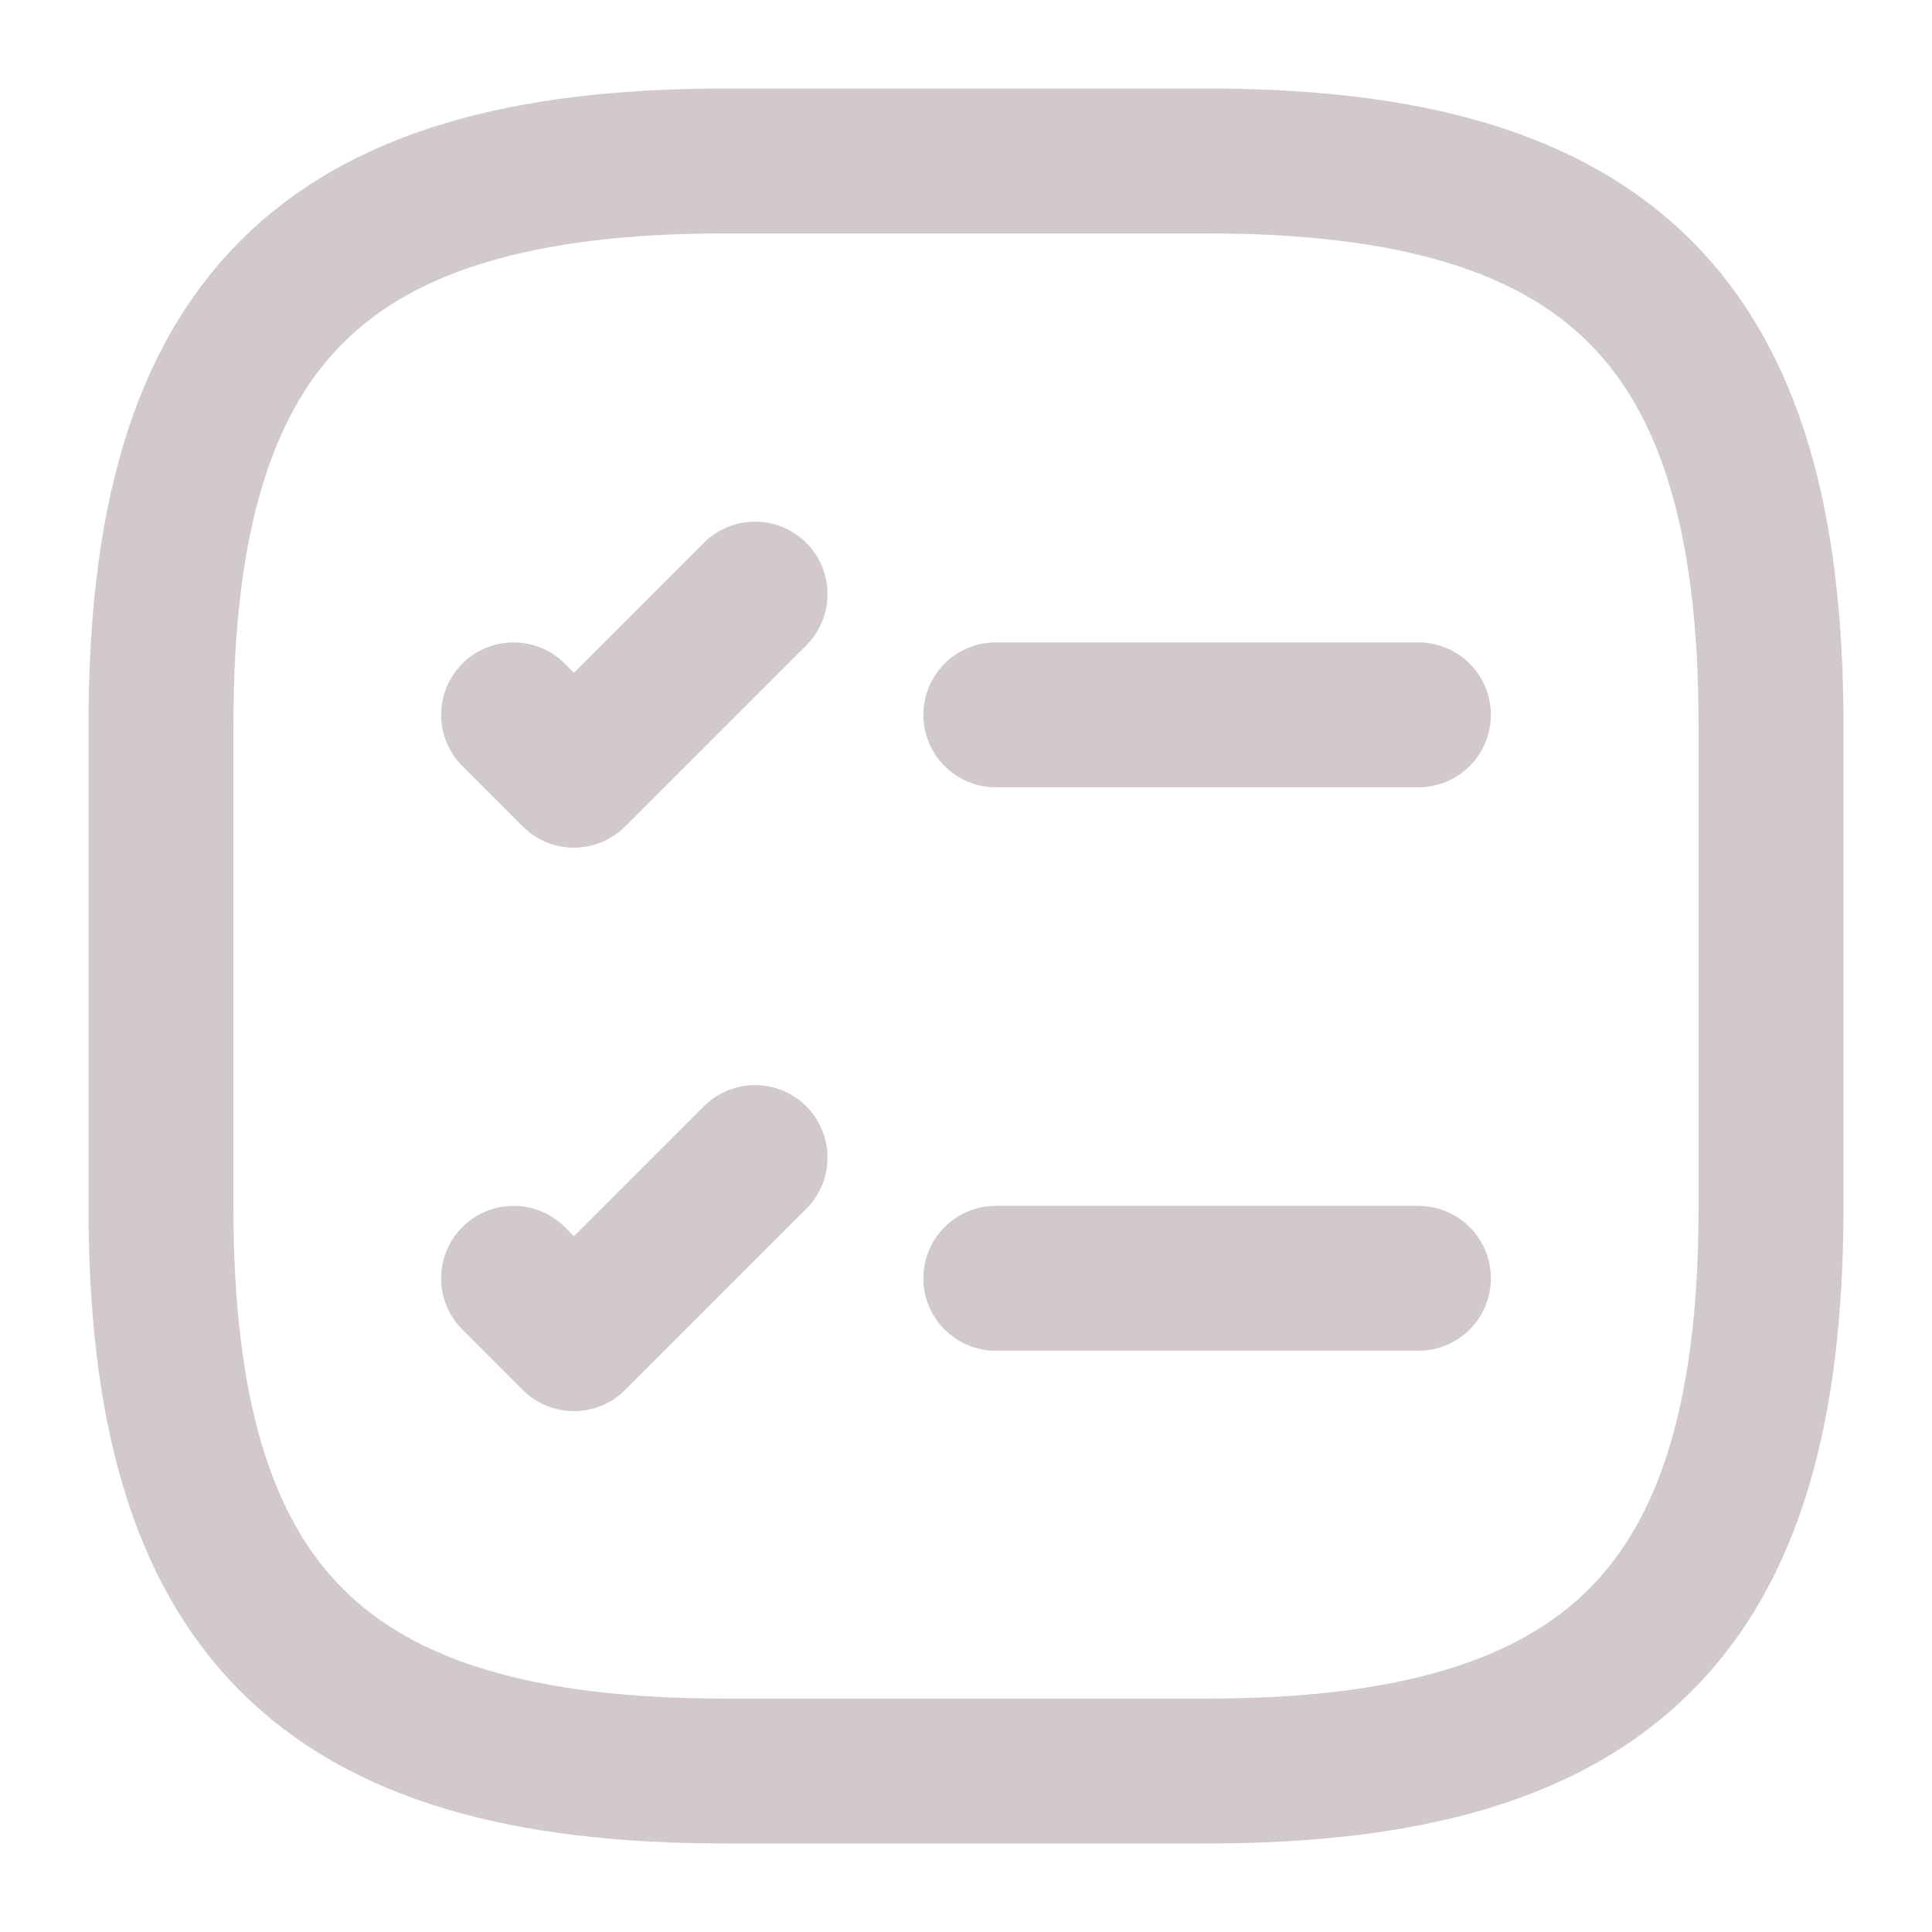 <svg width="40" height="40" viewBox="0 0 40 40" fill="none" xmlns="http://www.w3.org/2000/svg">
    <path d="M20.617 14.8H29.367" stroke="#D2CACA" stroke-width="3" stroke-linecap="round"
          stroke-linejoin="round"/>
    <path d="M10.633 14.8L11.883 16.05L15.633 12.3" stroke="#D2CACA" stroke-width="3" stroke-linecap="round"
          stroke-linejoin="round"/>
    <path d="M20.617 26.466H29.367" stroke="#D2CACA" stroke-width="3" stroke-linecap="round"
          stroke-linejoin="round"/>
    <path d="M10.633 26.466L11.883 27.716L15.633 23.966" stroke="#D2CACA" stroke-width="3" stroke-linecap="round"
          stroke-linejoin="round"/>
    <path d="M15 36.667H25C33.333 36.667 36.667 33.333 36.667 25V15C36.667 6.667 33.333 3.333 25 3.333H15C6.667 3.333 3.333 6.667 3.333 15V25C3.333 33.333 6.667 36.667 15 36.667Z"
          stroke="#D2CACA" stroke-width="3" stroke-linecap="round" stroke-linejoin="round"/>
</svg>
